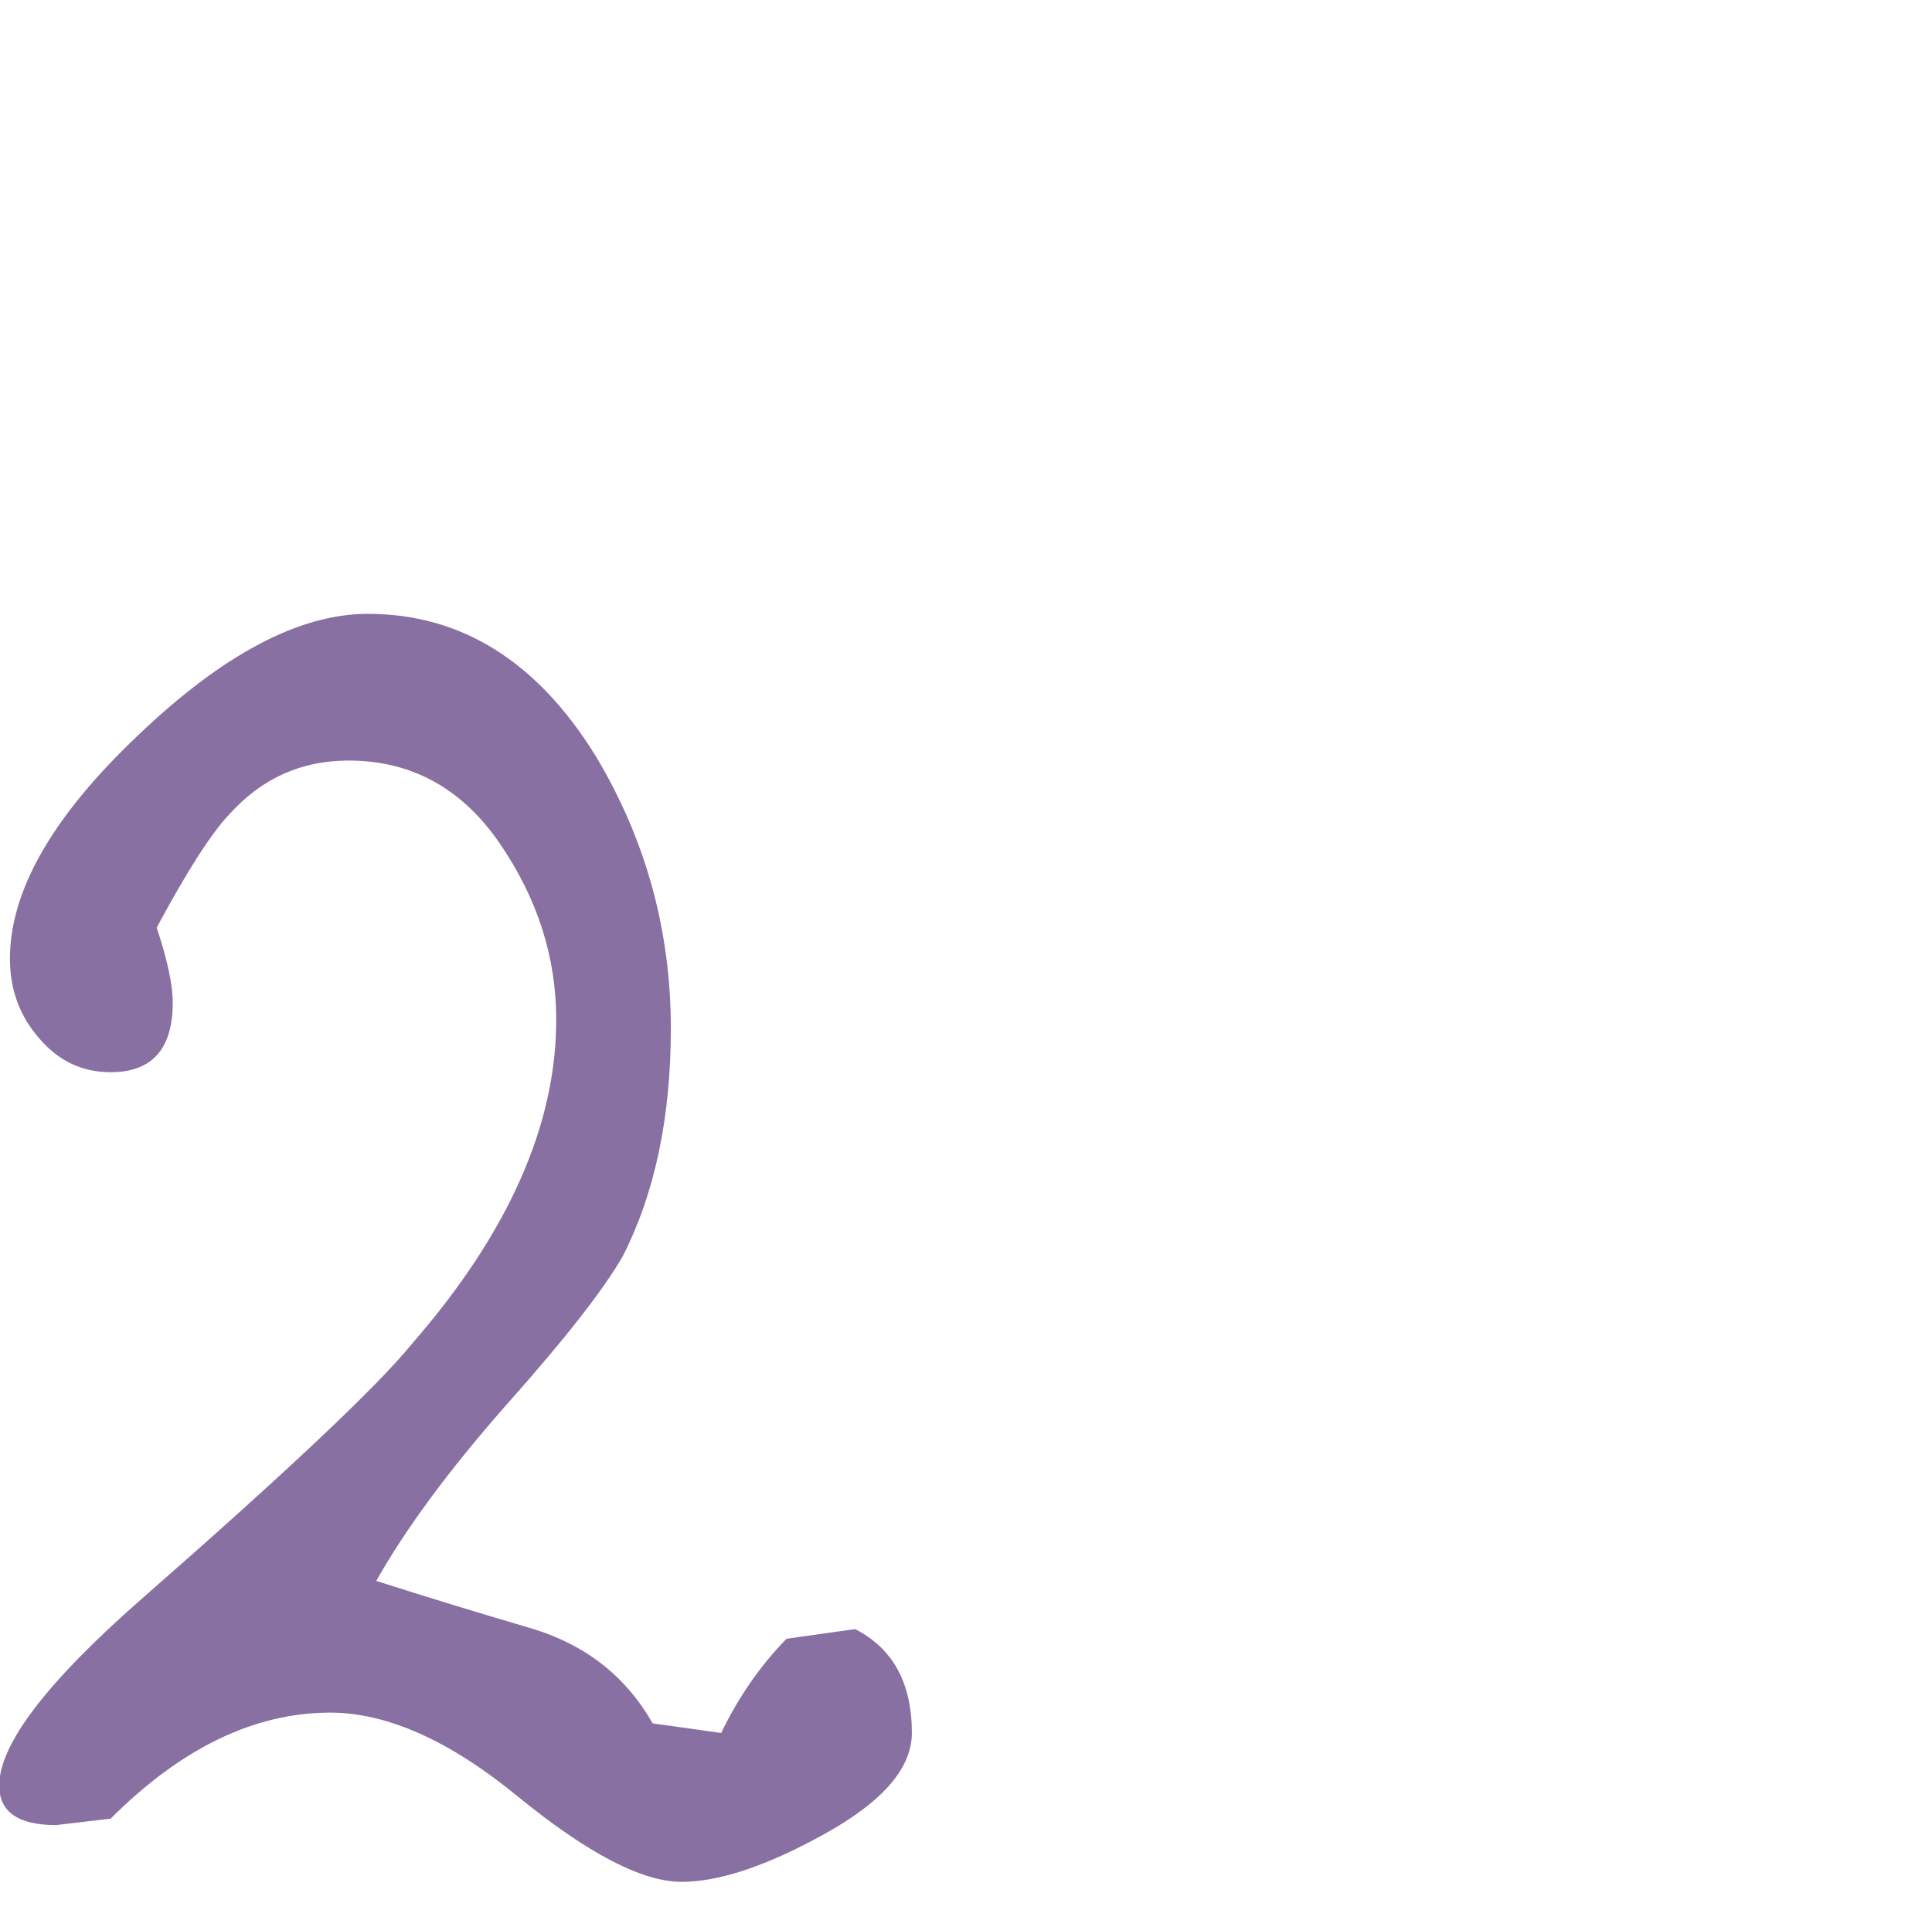 <?xml version="1.0" encoding="UTF-8" standalone="no"?>
<svg xmlns:xlink="http://www.w3.org/1999/xlink" height="49.3px" width="49.6px" xmlns="http://www.w3.org/2000/svg">
  <g transform="matrix(1.0, 0.0, 0.0, 1.0, -0.35, -9.75)">
    <g transform="matrix(1.0, 0.0, 0.0, 1.0, 0.0, 0.0)">
      <use fill="#8970a2" height="49.3" transform="matrix(0.055, 0.0, 0.0, 0.055, 0.0, 57.0)" width="49.6" xlink:href="#font_5thGrader_20"/>
    </g>
  </g>
  <defs>
    <g id="font_5thGrader_20">
      <path d="M432.0 -50.0 L432.0 -50.0 Q432.0 -85.0 405.5 -98.5 L373.5 -94.0 Q355.0 -75.0 343.0 -50.0 L311.0 -54.5 Q292.5 -87.0 255.5 -98.5 218.0 -109.5 182.0 -121.0 202.5 -157.5 243.0 -203.5 283.5 -249.0 297.0 -272.5 319.5 -316.5 319.5 -379.0 319.5 -447.5 284.5 -506.0 243.5 -572.5 178.0 -572.5 130.0 -572.5 70.5 -515.5 11.0 -459.0 11.0 -411.5 11.0 -390.0 24.5 -374.5 38.0 -358.5 58.0 -358.5 87.0 -358.5 87.0 -391.0 87.0 -403.5 79.5 -426.0 101.0 -466.0 113.5 -479.0 136.0 -504.0 169.0 -504.0 213.0 -504.0 239.5 -465.5 266.0 -427.0 266.0 -383.0 266.0 -309.0 198.5 -231.5 174.0 -201.5 73.5 -113.5 6.0 -54.5 6.0 -25.5 6.0 -7.0 32.5 -7.0 32.5 -7.0 58.0 -10.0 107.5 -59.5 160.5 -59.5 200.5 -59.5 248.5 -20.0 297.0 19.5 324.5 19.5 351.0 19.5 391.5 -3.0 432.0 -25.5 432.0 -50.0" fill-rule="evenodd" stroke="none"/>
    </g>
  </defs>
</svg>
